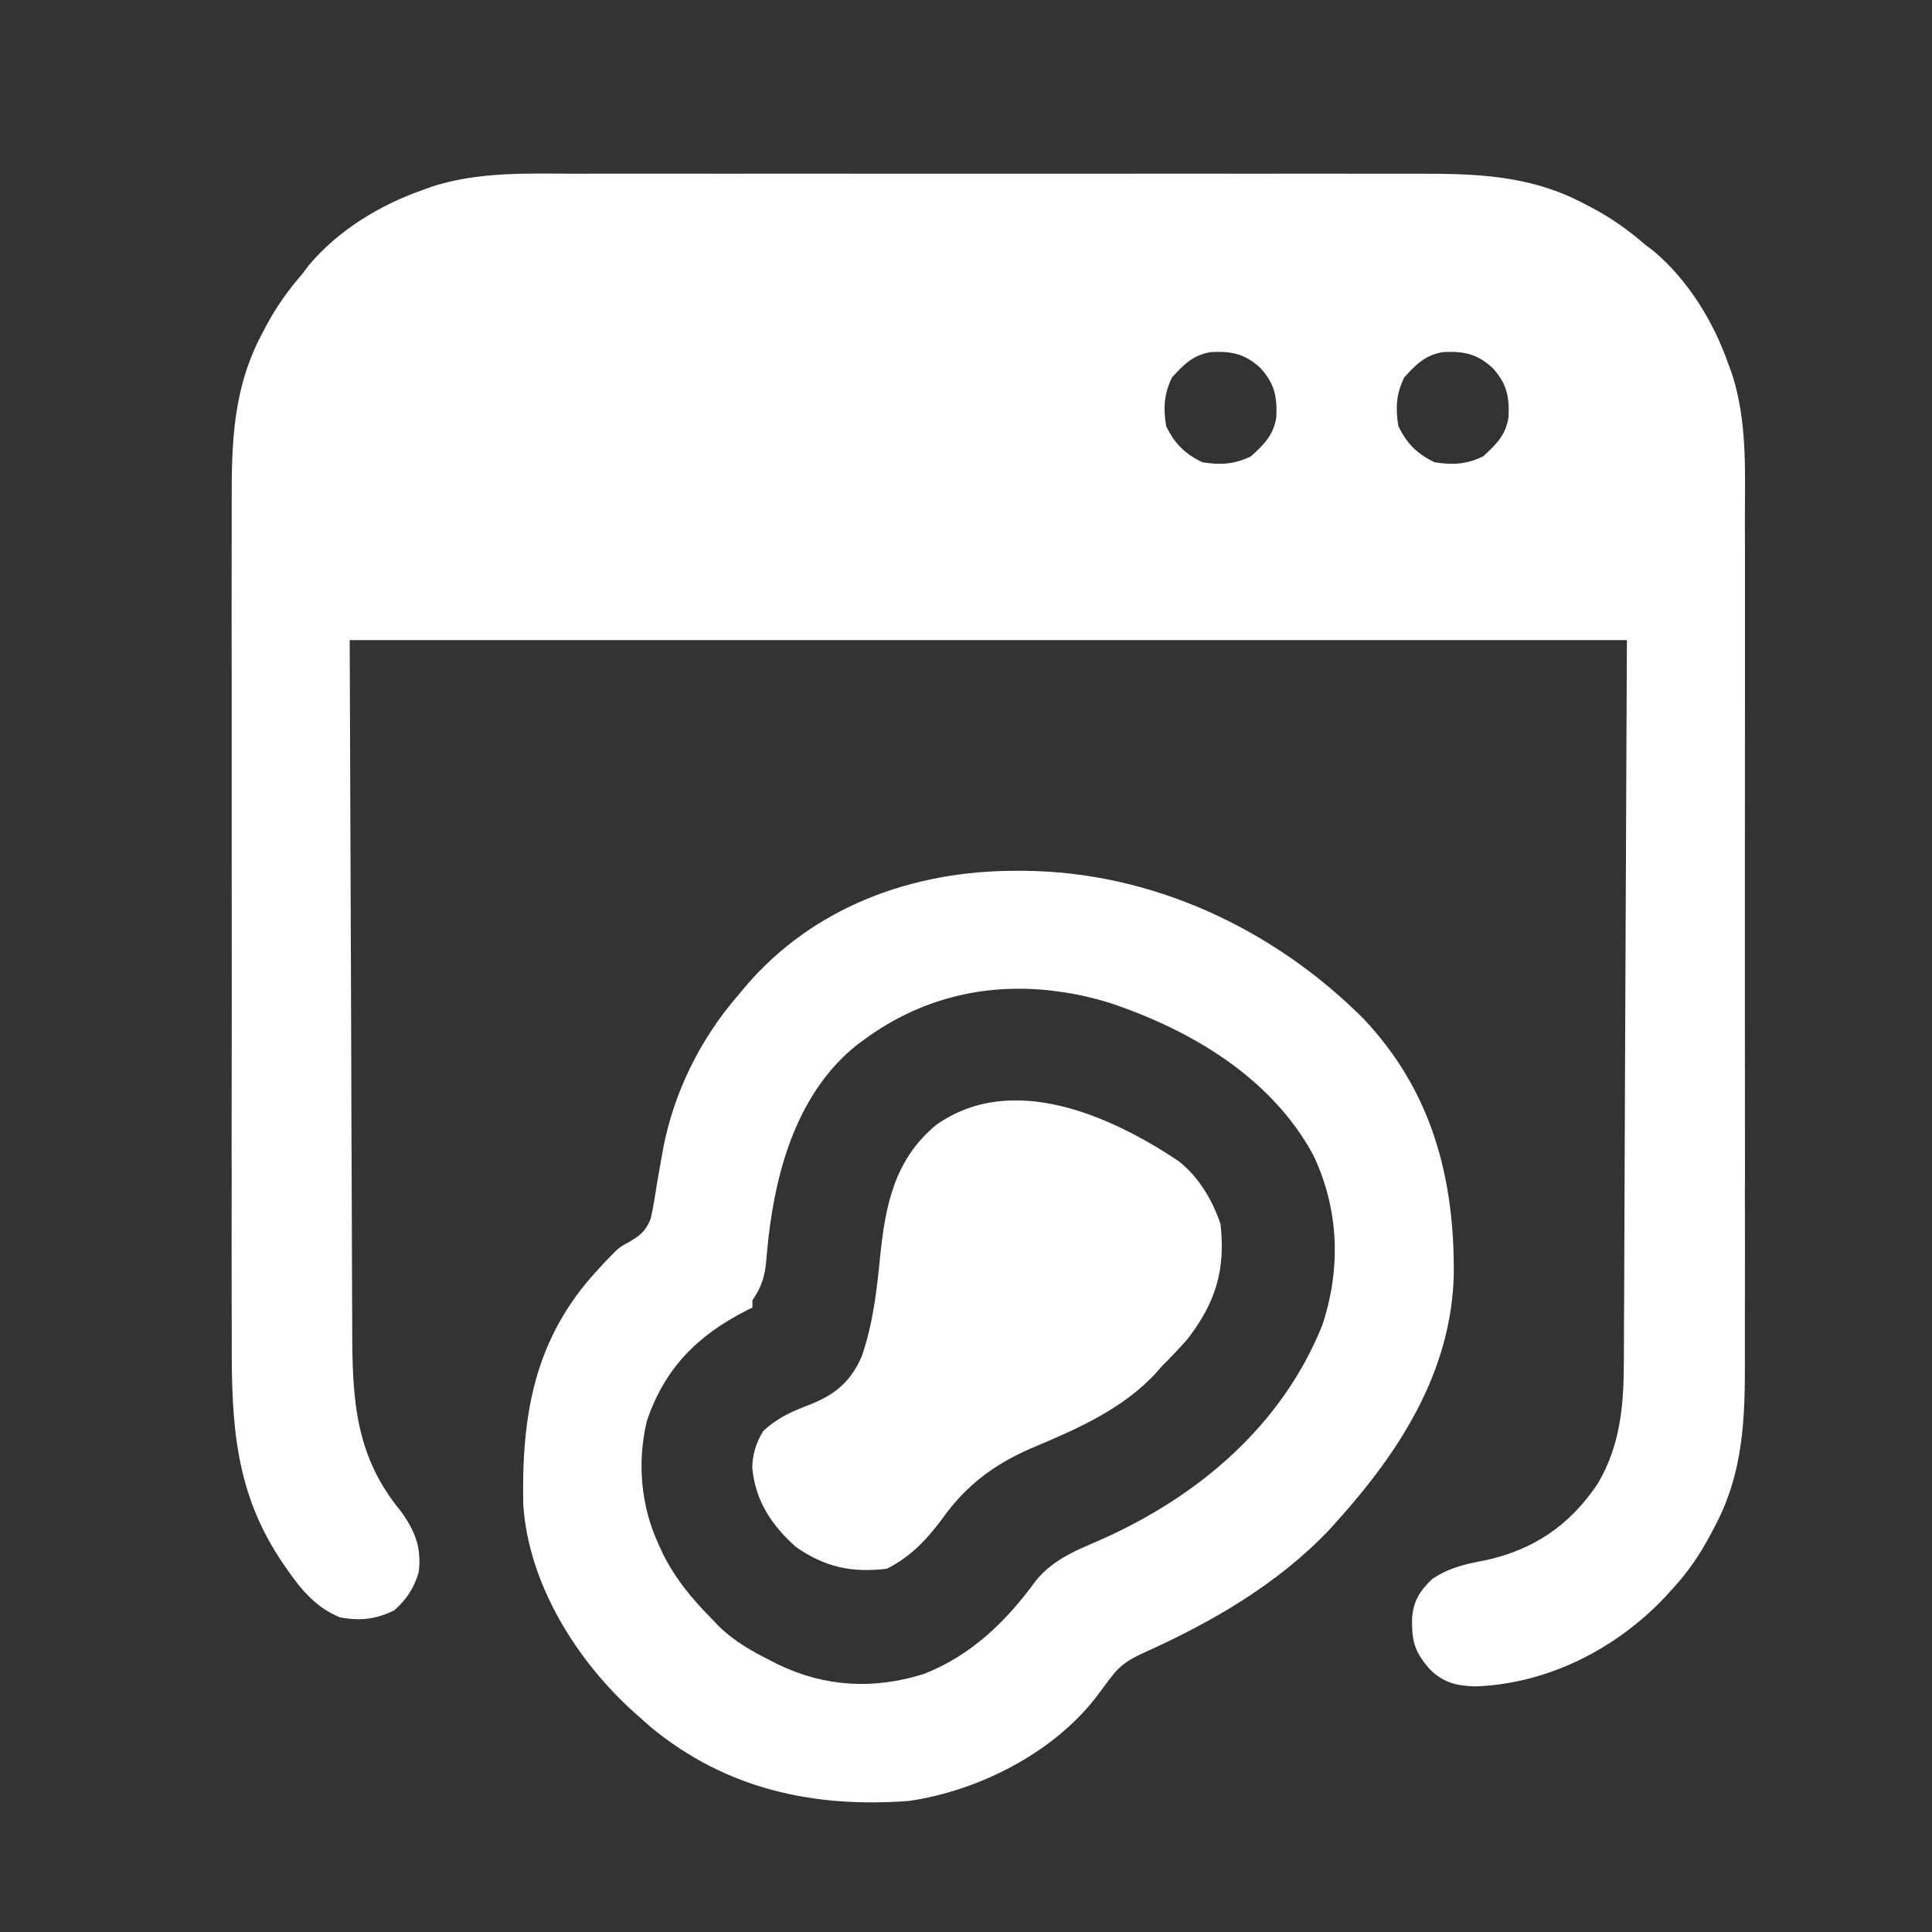 <svg width="26" height="26" viewBox="0 0 26 26" fill="none" xmlns="http://www.w3.org/2000/svg">
<rect x="0" y="0" width="26" height="26" fill="#333333" stroke="none"/>
<path d="M7.751 2.338C7.885 2.338 8.02 2.338 8.155 2.337C8.481 2.337 8.807 2.337 9.133 2.337C9.398 2.338 9.663 2.338 9.929 2.338C9.967 2.338 10.005 2.338 10.044 2.337C10.121 2.337 10.198 2.337 10.275 2.337C10.995 2.337 11.716 2.337 12.436 2.338C13.053 2.339 13.67 2.339 14.287 2.338C15.005 2.337 15.723 2.337 16.441 2.337C16.518 2.337 16.595 2.338 16.672 2.338C16.709 2.338 16.747 2.338 16.786 2.338C17.05 2.338 17.315 2.338 17.58 2.337C17.903 2.337 18.226 2.337 18.549 2.338C18.713 2.338 18.878 2.338 19.042 2.338C19.858 2.335 20.59 2.353 21.326 2.745C21.359 2.762 21.391 2.779 21.424 2.796C21.686 2.934 21.915 3.098 22.138 3.291C22.196 3.335 22.196 3.335 22.255 3.38C22.721 3.773 23.062 4.331 23.261 4.903C23.277 4.947 23.294 4.991 23.31 5.036C23.512 5.67 23.484 6.312 23.482 6.971C23.482 7.105 23.482 7.24 23.483 7.374C23.483 7.701 23.483 8.027 23.483 8.353C23.482 8.618 23.482 8.883 23.483 9.149C23.483 9.187 23.483 9.224 23.483 9.263C23.483 9.341 23.483 9.418 23.483 9.495C23.483 10.215 23.483 10.936 23.482 11.656C23.481 12.273 23.481 12.89 23.482 13.507C23.483 14.225 23.483 14.943 23.483 15.661C23.483 15.738 23.483 15.815 23.483 15.891C23.483 15.948 23.483 15.948 23.482 16.006C23.482 16.27 23.483 16.535 23.483 16.8C23.483 17.123 23.483 17.446 23.482 17.768C23.482 17.933 23.482 18.097 23.482 18.262C23.485 19.078 23.467 19.81 23.075 20.546C23.049 20.595 23.049 20.595 23.023 20.645C22.884 20.906 22.729 21.139 22.529 21.358C22.49 21.401 22.451 21.445 22.41 21.49C21.747 22.192 20.823 22.664 19.846 22.695C19.597 22.686 19.416 22.642 19.236 22.458C19.03 22.22 18.999 22.081 19.003 21.775C19.022 21.542 19.109 21.406 19.276 21.248C19.498 21.1 19.713 21.049 19.974 21.001C20.633 20.861 21.121 20.532 21.5 19.969C21.805 19.455 21.852 18.918 21.853 18.332C21.853 18.269 21.853 18.269 21.854 18.205C21.854 18.066 21.855 17.927 21.855 17.788C21.855 17.686 21.856 17.584 21.857 17.483C21.858 17.211 21.859 16.939 21.86 16.667C21.861 16.412 21.862 16.157 21.863 15.902C21.867 15.156 21.869 14.41 21.872 13.664C21.88 11.998 21.887 10.331 21.894 8.614C16.222 8.614 10.55 8.614 4.706 8.614C4.712 10.276 4.718 11.939 4.725 13.652C4.726 14.177 4.728 14.701 4.73 15.241C4.732 15.713 4.732 15.713 4.734 16.184C4.735 16.393 4.735 16.603 4.736 16.812C4.736 17.08 4.738 17.348 4.739 17.615C4.739 17.713 4.74 17.811 4.74 17.909C4.741 18.835 4.782 19.595 5.39 20.332C5.585 20.6 5.677 20.826 5.634 21.163C5.566 21.379 5.474 21.522 5.305 21.672C5.051 21.794 4.854 21.814 4.578 21.767C4.263 21.638 4.067 21.411 3.876 21.138C3.855 21.108 3.834 21.078 3.813 21.047C3.166 20.102 3.115 19.178 3.119 18.069C3.118 17.935 3.118 17.8 3.118 17.666C3.117 17.339 3.117 17.013 3.117 16.687C3.118 16.422 3.118 16.157 3.118 15.891C3.118 15.853 3.118 15.816 3.118 15.777C3.118 15.7 3.118 15.622 3.117 15.545C3.117 14.825 3.118 14.104 3.119 13.384C3.119 12.767 3.119 12.15 3.118 11.533C3.117 10.815 3.117 10.097 3.118 9.379C3.118 9.302 3.118 9.225 3.118 9.149C3.118 9.092 3.118 9.092 3.118 9.034C3.118 8.77 3.118 8.505 3.117 8.24C3.117 7.917 3.117 7.594 3.118 7.271C3.118 7.107 3.119 6.943 3.118 6.778C3.116 5.962 3.133 5.23 3.525 4.494C3.55 4.445 3.55 4.445 3.576 4.396C3.714 4.135 3.878 3.905 4.072 3.682C4.101 3.643 4.13 3.605 4.16 3.565C4.553 3.099 5.112 2.758 5.683 2.559C5.727 2.543 5.771 2.527 5.816 2.51C6.45 2.308 7.092 2.336 7.751 2.338ZM15.772 5.08C15.664 5.303 15.654 5.489 15.693 5.733C15.806 5.969 15.945 6.107 16.181 6.221C16.425 6.26 16.61 6.249 16.834 6.142C17.009 5.983 17.138 5.857 17.176 5.616C17.189 5.338 17.154 5.164 16.962 4.952C16.75 4.759 16.576 4.725 16.298 4.738C16.057 4.776 15.93 4.905 15.772 5.08ZM18.897 5.08C18.789 5.303 18.779 5.489 18.818 5.733C18.931 5.969 19.07 6.107 19.306 6.221C19.55 6.26 19.735 6.249 19.959 6.142C20.134 5.983 20.263 5.857 20.301 5.616C20.314 5.338 20.279 5.164 20.087 4.952C19.875 4.759 19.701 4.725 19.423 4.738C19.182 4.776 19.055 4.905 18.897 5.08Z" fill="white"/>
<path d="M13.666 11.719C13.699 11.719 13.731 11.719 13.764 11.719C15.488 11.726 17.133 12.493 18.346 13.706C19.27 14.681 19.578 15.857 19.564 17.163C19.528 18.465 18.835 19.537 17.988 20.477C17.956 20.513 17.924 20.548 17.891 20.585C17.192 21.32 16.314 21.827 15.399 22.239C15.191 22.335 15.074 22.405 14.936 22.592C14.908 22.629 14.881 22.666 14.852 22.704C14.823 22.743 14.795 22.781 14.765 22.821C14.184 23.587 13.167 24.103 12.226 24.237C10.941 24.332 9.767 24.075 8.758 23.243C8.71 23.201 8.662 23.158 8.613 23.114C8.588 23.092 8.563 23.07 8.537 23.047C7.758 22.347 7.111 21.315 7.042 20.247C7.017 19.048 7.19 18.019 8.027 17.108C8.071 17.06 8.071 17.06 8.115 17.011C8.33 16.787 8.33 16.787 8.451 16.723C8.605 16.635 8.692 16.569 8.757 16.4C8.791 16.248 8.816 16.096 8.839 15.942C8.858 15.832 8.878 15.721 8.897 15.611C8.907 15.557 8.916 15.504 8.926 15.449C9.071 14.695 9.428 13.976 9.931 13.397C9.964 13.358 9.996 13.318 10.03 13.278C10.945 12.203 12.283 11.717 13.666 11.719ZM11.64 13.983C11.606 14.008 11.571 14.033 11.536 14.059C10.751 14.683 10.451 15.699 10.342 16.657C10.33 16.765 10.319 16.874 10.31 16.983C10.291 17.192 10.243 17.325 10.126 17.499C10.126 17.531 10.126 17.563 10.126 17.596C10.099 17.61 10.072 17.622 10.045 17.636C9.381 17.976 8.947 18.412 8.705 19.123C8.574 19.672 8.622 20.258 8.857 20.77C8.878 20.816 8.898 20.861 8.92 20.908C9.092 21.253 9.318 21.523 9.589 21.796C9.618 21.826 9.647 21.857 9.677 21.888C9.883 22.09 10.116 22.219 10.37 22.348C10.419 22.373 10.419 22.373 10.469 22.398C11.1 22.704 11.762 22.739 12.43 22.528C13.072 22.28 13.549 21.812 13.948 21.262C14.19 20.973 14.503 20.857 14.841 20.709C16.138 20.127 17.253 19.18 17.794 17.836C18.049 17.072 18.021 16.271 17.672 15.542C17.106 14.497 16.02 13.857 14.918 13.491C14.705 13.428 14.497 13.378 14.277 13.348C14.229 13.342 14.182 13.335 14.133 13.329C13.229 13.231 12.377 13.444 11.64 13.983Z" fill="white"/>
<path d="M15.856 15.622C16.128 15.832 16.317 16.149 16.425 16.473C16.494 17.088 16.361 17.532 15.975 18.028C15.868 18.149 15.758 18.264 15.644 18.377C15.617 18.407 15.591 18.437 15.564 18.468C15.112 18.966 14.479 19.237 13.871 19.493C13.378 19.707 12.995 19.995 12.684 20.434C12.47 20.72 12.257 20.95 11.933 21.112C11.462 21.167 11.102 21.091 10.712 20.819C10.381 20.524 10.164 20.196 10.123 19.747C10.129 19.562 10.176 19.413 10.273 19.256C10.471 19.075 10.658 18.994 10.908 18.899C11.245 18.763 11.448 18.592 11.596 18.256C11.75 17.811 11.799 17.369 11.845 16.905C11.916 16.212 12.041 15.598 12.602 15.136C13.623 14.419 14.947 15.017 15.856 15.622Z" fill="white"/>
</svg>
